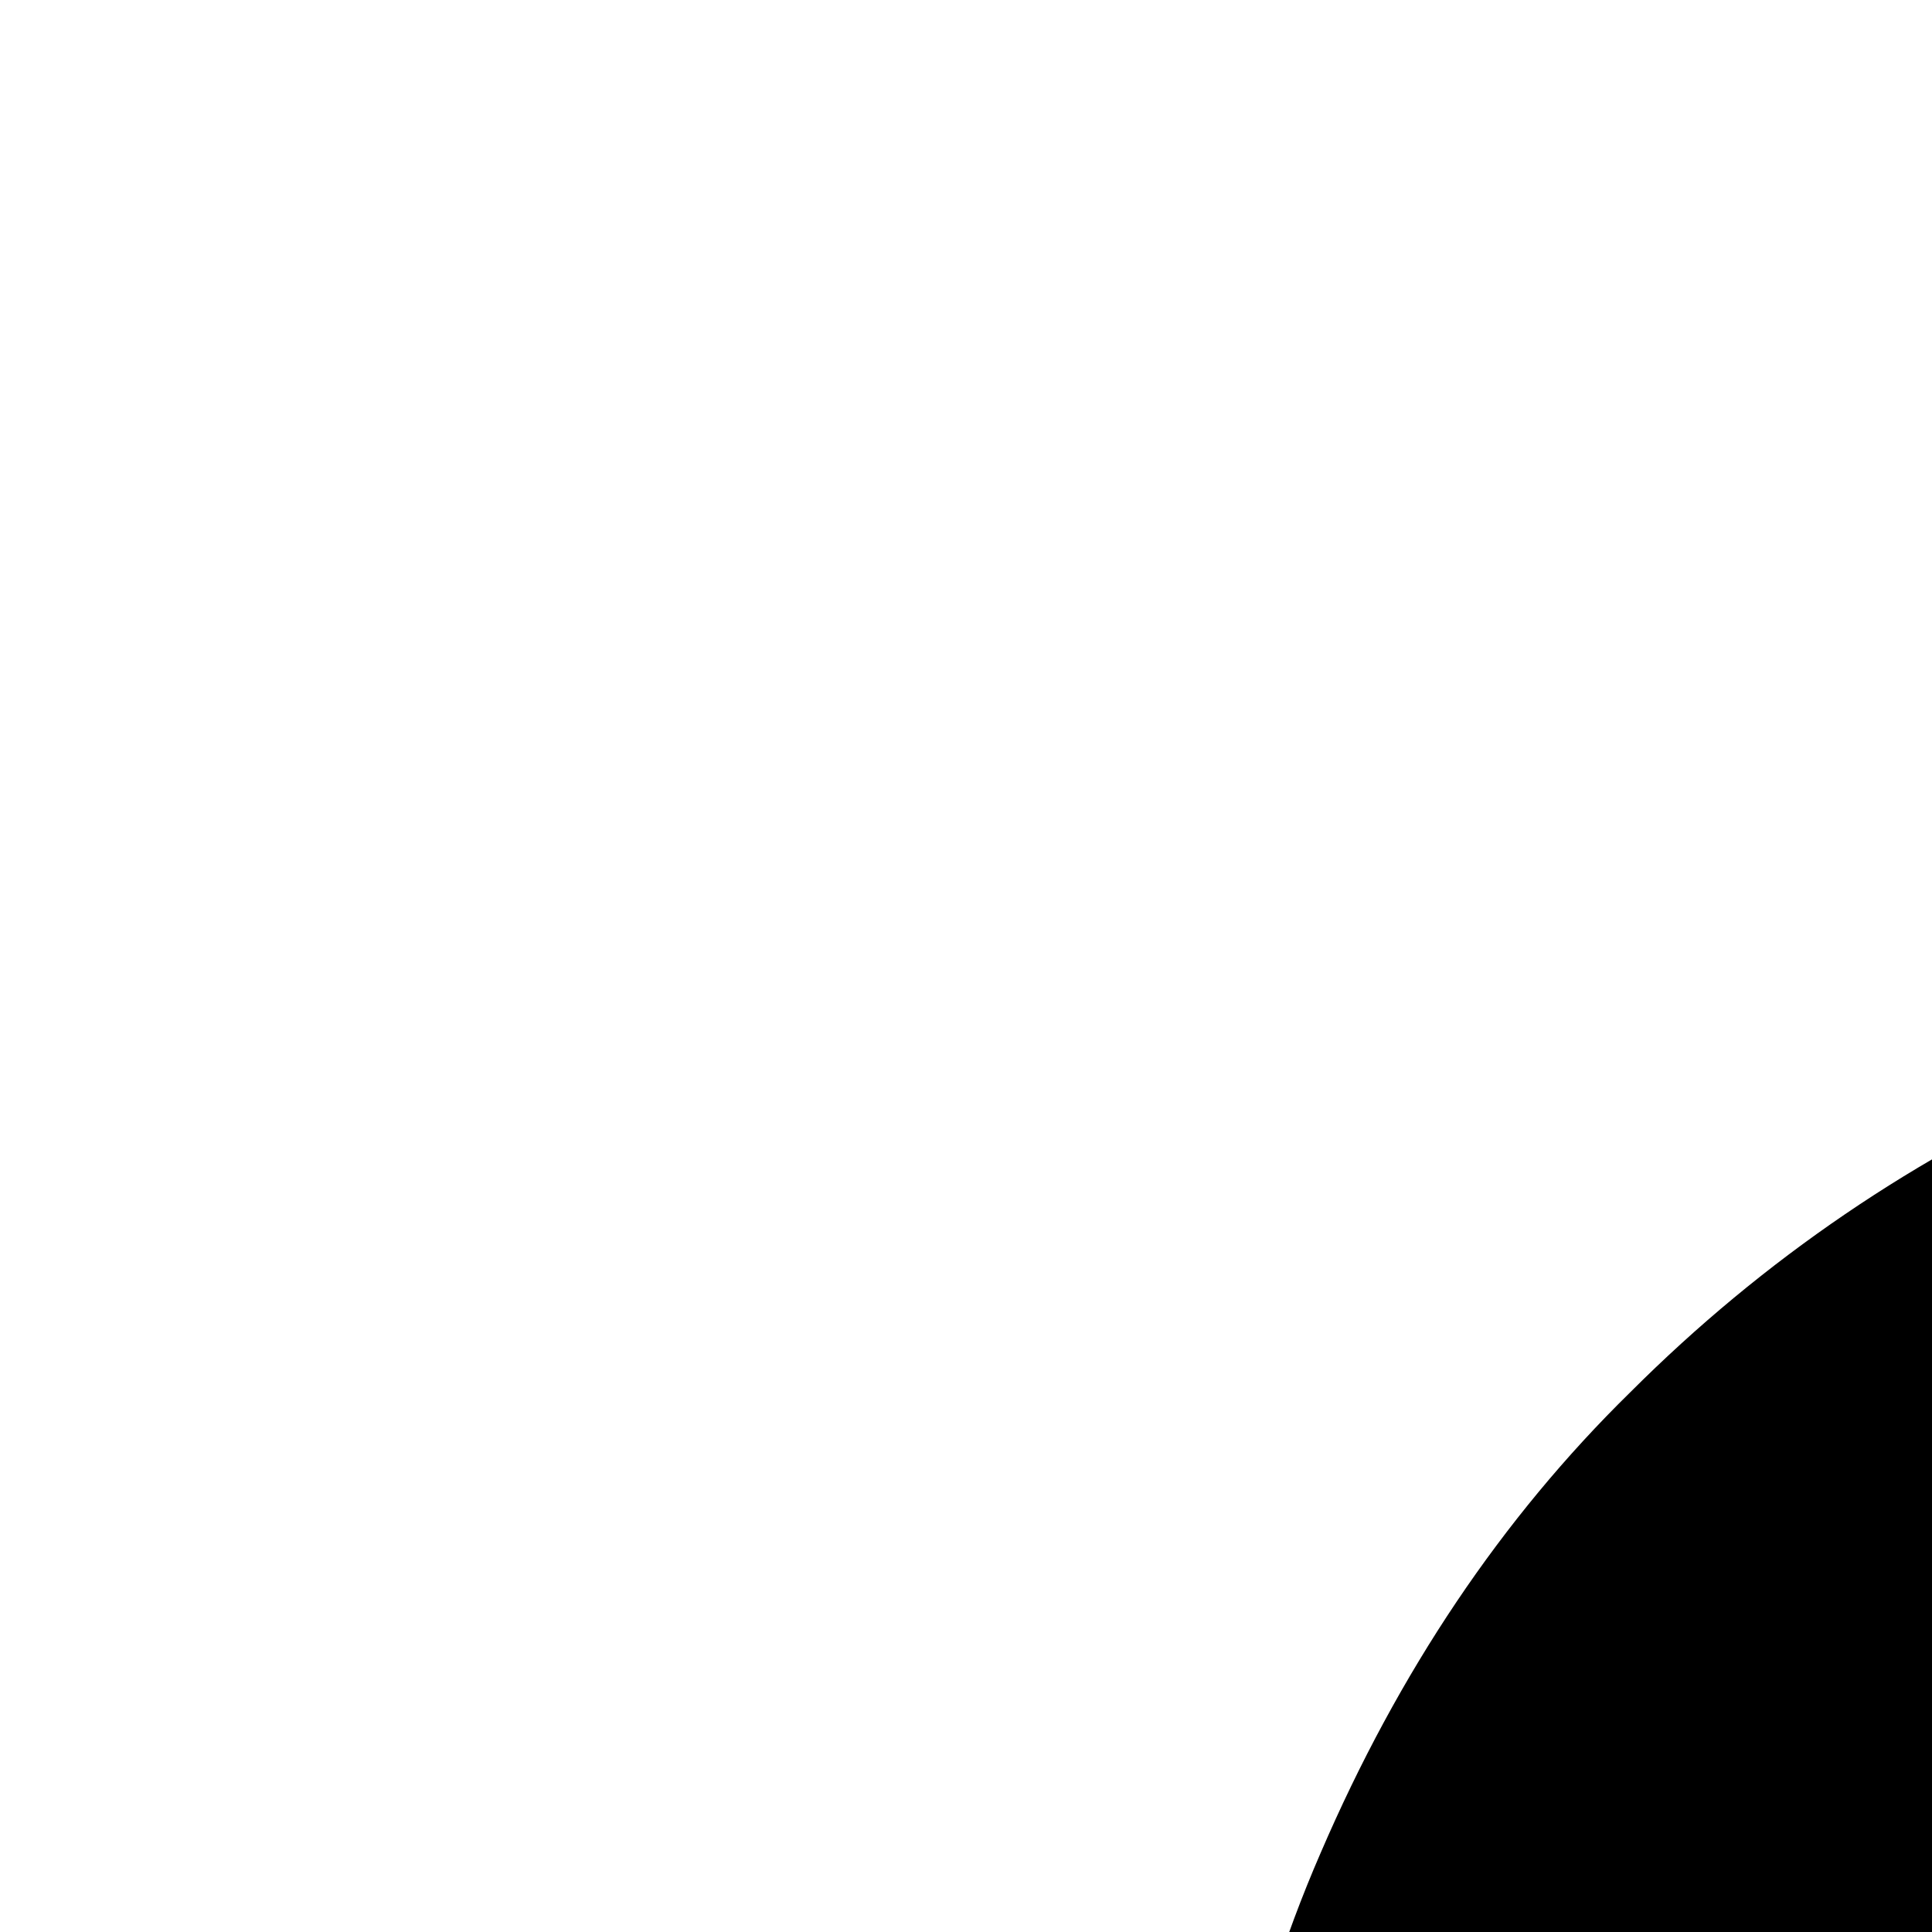<svg xmlns="http://www.w3.org/2000/svg" version="1.1" viewBox="0 0 512 512" fill="currentColor"><path fill="currentColor" d="M1536 256q0 53-20 99q-21 47-55 82q-38 37-82 55q-46 20-99 20q-52 0-100-20q-43-19-81-55q-37-38-55-82q-20-46-20-99t20-99q18-44 55-82q38-36 81-55q48-20 100-20q53 0 99 20q44 18 82 55q34 35 55 82q20 46 20 99m128 609q0 40-16 72q-16 30-43 49q-30 20-63 29q-34 9-72 9h-134q-52-61-119-93q-65-32-146-35q39-57 60-122q21-64 21-134q0-6-.5-17t-.5-16q-2-22-4-33q28 10 65 17q35 6 68 6q52-2 95-13q49-15 78-29q30-14 56-30q20-11 31-13q34 2 53 21q21 18 35 53q14 29 22 72q8 55 10 79q3 40 3 74q1 22 1 54m-576-225q0 76-30 149q-30 70-83 123q-55 54-122 82q-69 30-149 30t-150-30q-65-28-122-82q-53-54-82-123q-30-69-30-149t30-149q31-72 82-122q53-53 122-83q70-30 150-30t149 30q70 30 122 83q52 49 83 122q30 73 30 149m320 893q-2 83-34 139q-32 57-93 89q-62 31-140 31H267q-79 0-141-31q-60-32-92-89q-34-56-34-139q0-49 5-121q7-70 20-128q15-70 38-122q26-60 63-104q40-47 92-71q52-25 128-27q12 2 31 15q28 18 52 34q25 16 72 41q41 21 92 34q45 13 111 15q66-2 111-15q51-13 92-34q47-25 72-41q10-7 52-34q19-13 31-15q76 2 127 27q52 24 93 71q38 48 63 104q25 59 38 122q13 58 20 128q5 72 5 121"/></svg>